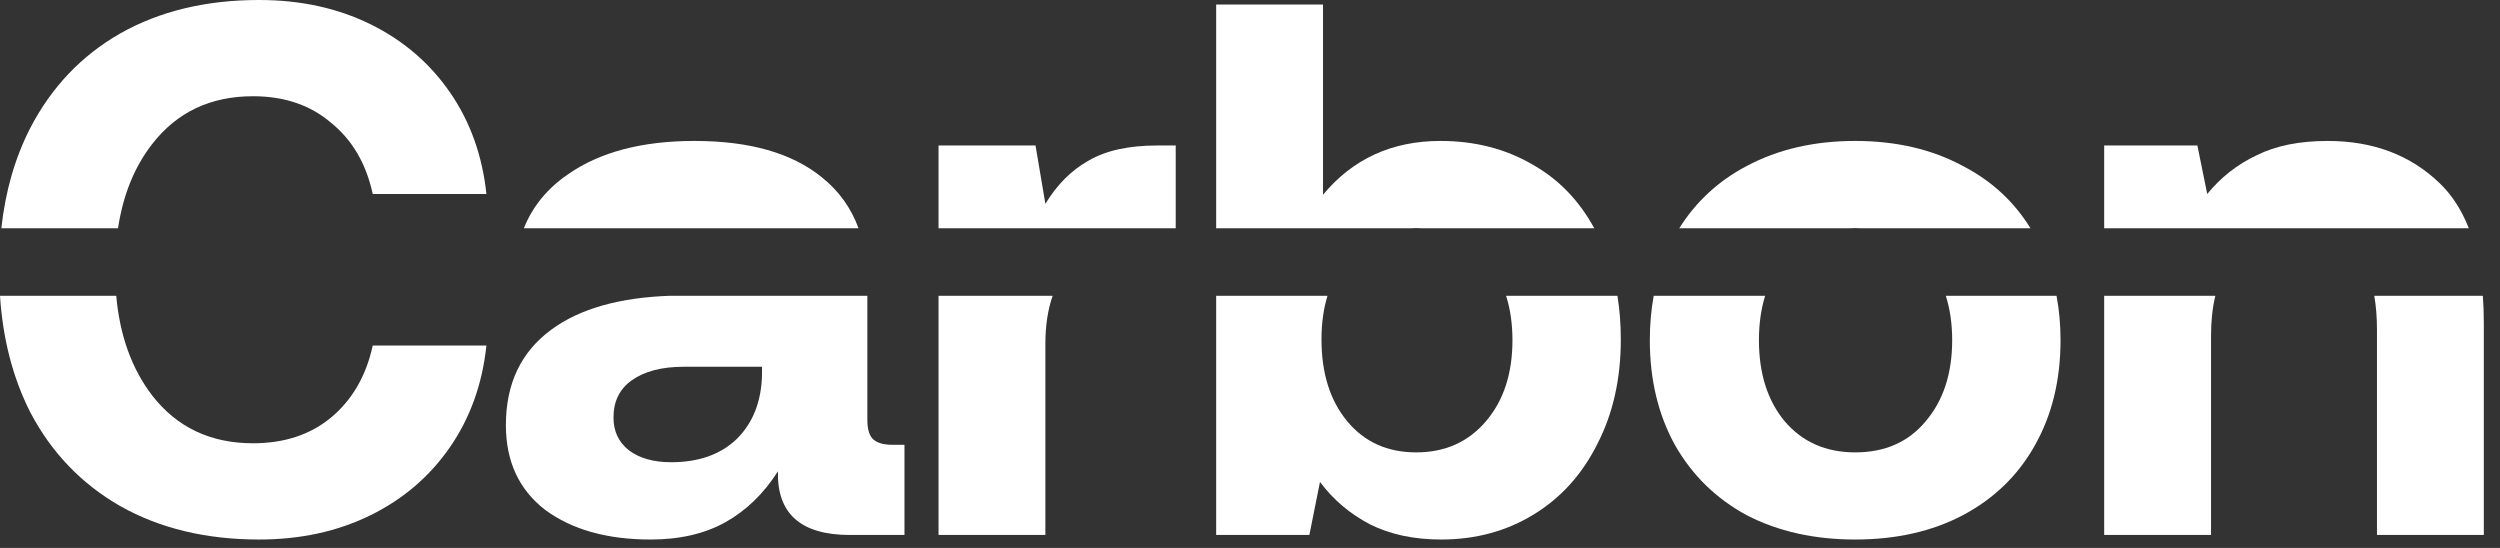 <svg width="146" height="32" viewBox="0 0 146 32" fill="none" xmlns="http://www.w3.org/2000/svg">
<rect x="0" y="0" width="146" height="32" fill="#333333" stroke="none"/>
<path d="M0.078 13.332H6.893C7.185 11.385 7.851 9.744 8.89 8.408C10.336 6.549 12.298 5.62 14.776 5.62C16.605 5.62 18.124 6.136 19.334 7.169C20.573 8.172 21.384 9.558 21.768 11.329H28.406C28.17 9.086 27.462 7.11 26.282 5.399C25.101 3.688 23.553 2.36 21.635 1.416C19.717 0.472 17.549 0 15.13 0C12.032 0 9.333 0.649 7.032 1.947C4.76 3.245 3.005 5.089 1.766 7.479C0.876 9.214 0.314 11.165 0.078 13.332Z" fill="white"/>
<path d="M30.593 13.332C31.103 12.055 31.963 11.004 33.173 10.178C35.032 8.88 37.495 8.231 40.563 8.231C43.779 8.231 46.257 8.939 47.997 10.355C48.989 11.148 49.703 12.14 50.139 13.332C43.535 13.332 37.19 13.332 30.593 13.332Z" fill="white"/>
<path d="M6.788 17.273H0C0.166 19.808 0.754 22.075 1.766 24.073C3.005 26.433 4.76 28.262 7.032 29.561C9.333 30.858 12.032 31.508 15.13 31.508C17.549 31.508 19.717 31.035 21.635 30.091C23.553 29.147 25.101 27.82 26.282 26.109C27.462 24.398 28.17 22.421 28.406 20.179H21.768C21.384 21.949 20.573 23.35 19.334 24.383C18.124 25.386 16.605 25.887 14.776 25.887C12.298 25.887 10.336 24.958 8.89 23.1C7.696 21.54 6.995 19.598 6.788 17.273Z" fill="white"/>
<path fill-rule="evenodd" clip-rule="evenodd" d="M39.141 17.273H50.653V24.516C50.653 25.076 50.771 25.46 51.007 25.666C51.243 25.873 51.611 25.976 52.113 25.976H52.821V31.242H49.635C46.773 31.242 45.372 30.003 45.431 27.525C44.605 28.823 43.587 29.811 42.377 30.49C41.168 31.168 39.708 31.508 37.996 31.508C35.459 31.508 33.409 30.932 31.845 29.782C30.311 28.602 29.544 26.95 29.544 24.826C29.544 22.406 30.429 20.548 32.199 19.25C33.846 18.035 36.16 17.376 39.141 17.273ZM39.944 21.418H44.502V21.861C44.472 23.424 43.985 24.678 43.041 25.622C42.097 26.537 40.814 26.994 39.191 26.994C38.159 26.994 37.333 26.758 36.713 26.286C36.123 25.814 35.828 25.18 35.828 24.383C35.828 23.439 36.182 22.716 36.89 22.215C37.628 21.684 38.645 21.418 39.944 21.418Z" fill="white"/>
<path d="M54.811 17.273V31.242H61.05V20.09C61.05 19.02 61.192 18.081 61.475 17.273H54.811Z" fill="white"/>
<path d="M71.024 17.273V31.242H76.467L77.087 28.144C77.854 29.177 78.828 30.003 80.008 30.622C81.188 31.213 82.574 31.508 84.167 31.508C86.173 31.508 87.973 31.021 89.566 30.047C91.159 29.074 92.398 27.702 93.283 25.932C94.198 24.162 94.655 22.126 94.655 19.825C94.655 18.93 94.589 18.079 94.458 17.273H87.955C88.203 18.05 88.327 18.915 88.327 19.869C88.327 21.816 87.811 23.395 86.778 24.604C85.746 25.814 84.388 26.419 82.707 26.419C81.025 26.419 79.683 25.814 78.68 24.604C77.677 23.395 77.175 21.802 77.175 19.825C77.175 18.885 77.292 18.034 77.526 17.273H71.024Z" fill="white"/>
<path d="M82.31 13.332H71.024V0.266H77.264V11.373C79.004 9.278 81.291 8.231 84.123 8.231C86.159 8.231 87.973 8.703 89.566 9.647C91.055 10.502 92.234 11.73 93.105 13.332H83.104C82.974 13.324 82.841 13.32 82.707 13.32C82.572 13.32 82.44 13.324 82.31 13.332Z" fill="white"/>
<path d="M96.577 17.273C96.426 18.097 96.35 18.962 96.35 19.869C96.35 22.17 96.837 24.206 97.81 25.976C98.814 27.746 100.215 29.118 102.014 30.091C103.843 31.035 105.953 31.508 108.342 31.508C110.732 31.508 112.827 31.035 114.626 30.091C116.455 29.118 117.857 27.761 118.83 26.02C119.833 24.25 120.335 22.2 120.335 19.869C120.335 18.962 120.257 18.097 120.101 17.273H113.635C113.883 18.05 114.007 18.915 114.007 19.869C114.007 21.816 113.49 23.395 112.458 24.604C111.455 25.814 110.083 26.419 108.342 26.419C106.631 26.419 105.26 25.814 104.227 24.604C103.224 23.395 102.722 21.816 102.722 19.869C102.722 18.915 102.843 18.05 103.084 17.273H96.577Z" fill="white"/>
<path d="M107.938 13.332H98.068C99.048 11.771 100.364 10.557 102.014 9.691C103.843 8.718 105.953 8.231 108.342 8.231C110.732 8.231 112.827 8.718 114.626 9.691C116.304 10.557 117.622 11.771 118.58 13.332H108.753C108.619 13.324 108.482 13.32 108.342 13.32C108.206 13.32 108.071 13.324 107.938 13.332Z" fill="white"/>
<path d="M122.884 17.273V31.242H129.124V19.604C129.124 18.743 129.208 17.966 129.376 17.273H122.884Z" fill="white"/>
<path d="M138.657 17.273C138.762 17.864 138.815 18.523 138.815 19.25V31.242H145.055V18.896C145.055 18.331 145.036 17.79 144.998 17.273H138.657Z" fill="white"/>
<path d="M144.18 13.332H122.884V8.496H128.327L128.902 11.329C129.699 10.355 130.658 9.603 131.779 9.072C132.9 8.511 134.286 8.231 135.939 8.231C138.594 8.231 140.777 9.057 142.488 10.709C143.2 11.397 143.764 12.271 144.18 13.332Z" fill="white"/>
<path d="M68.662 13.332H54.811V8.496H60.475L61.05 11.904C61.729 10.783 62.57 9.942 63.573 9.381C64.576 8.791 65.918 8.496 67.6 8.496H68.662V13.332Z" fill="white"/>
</svg>
